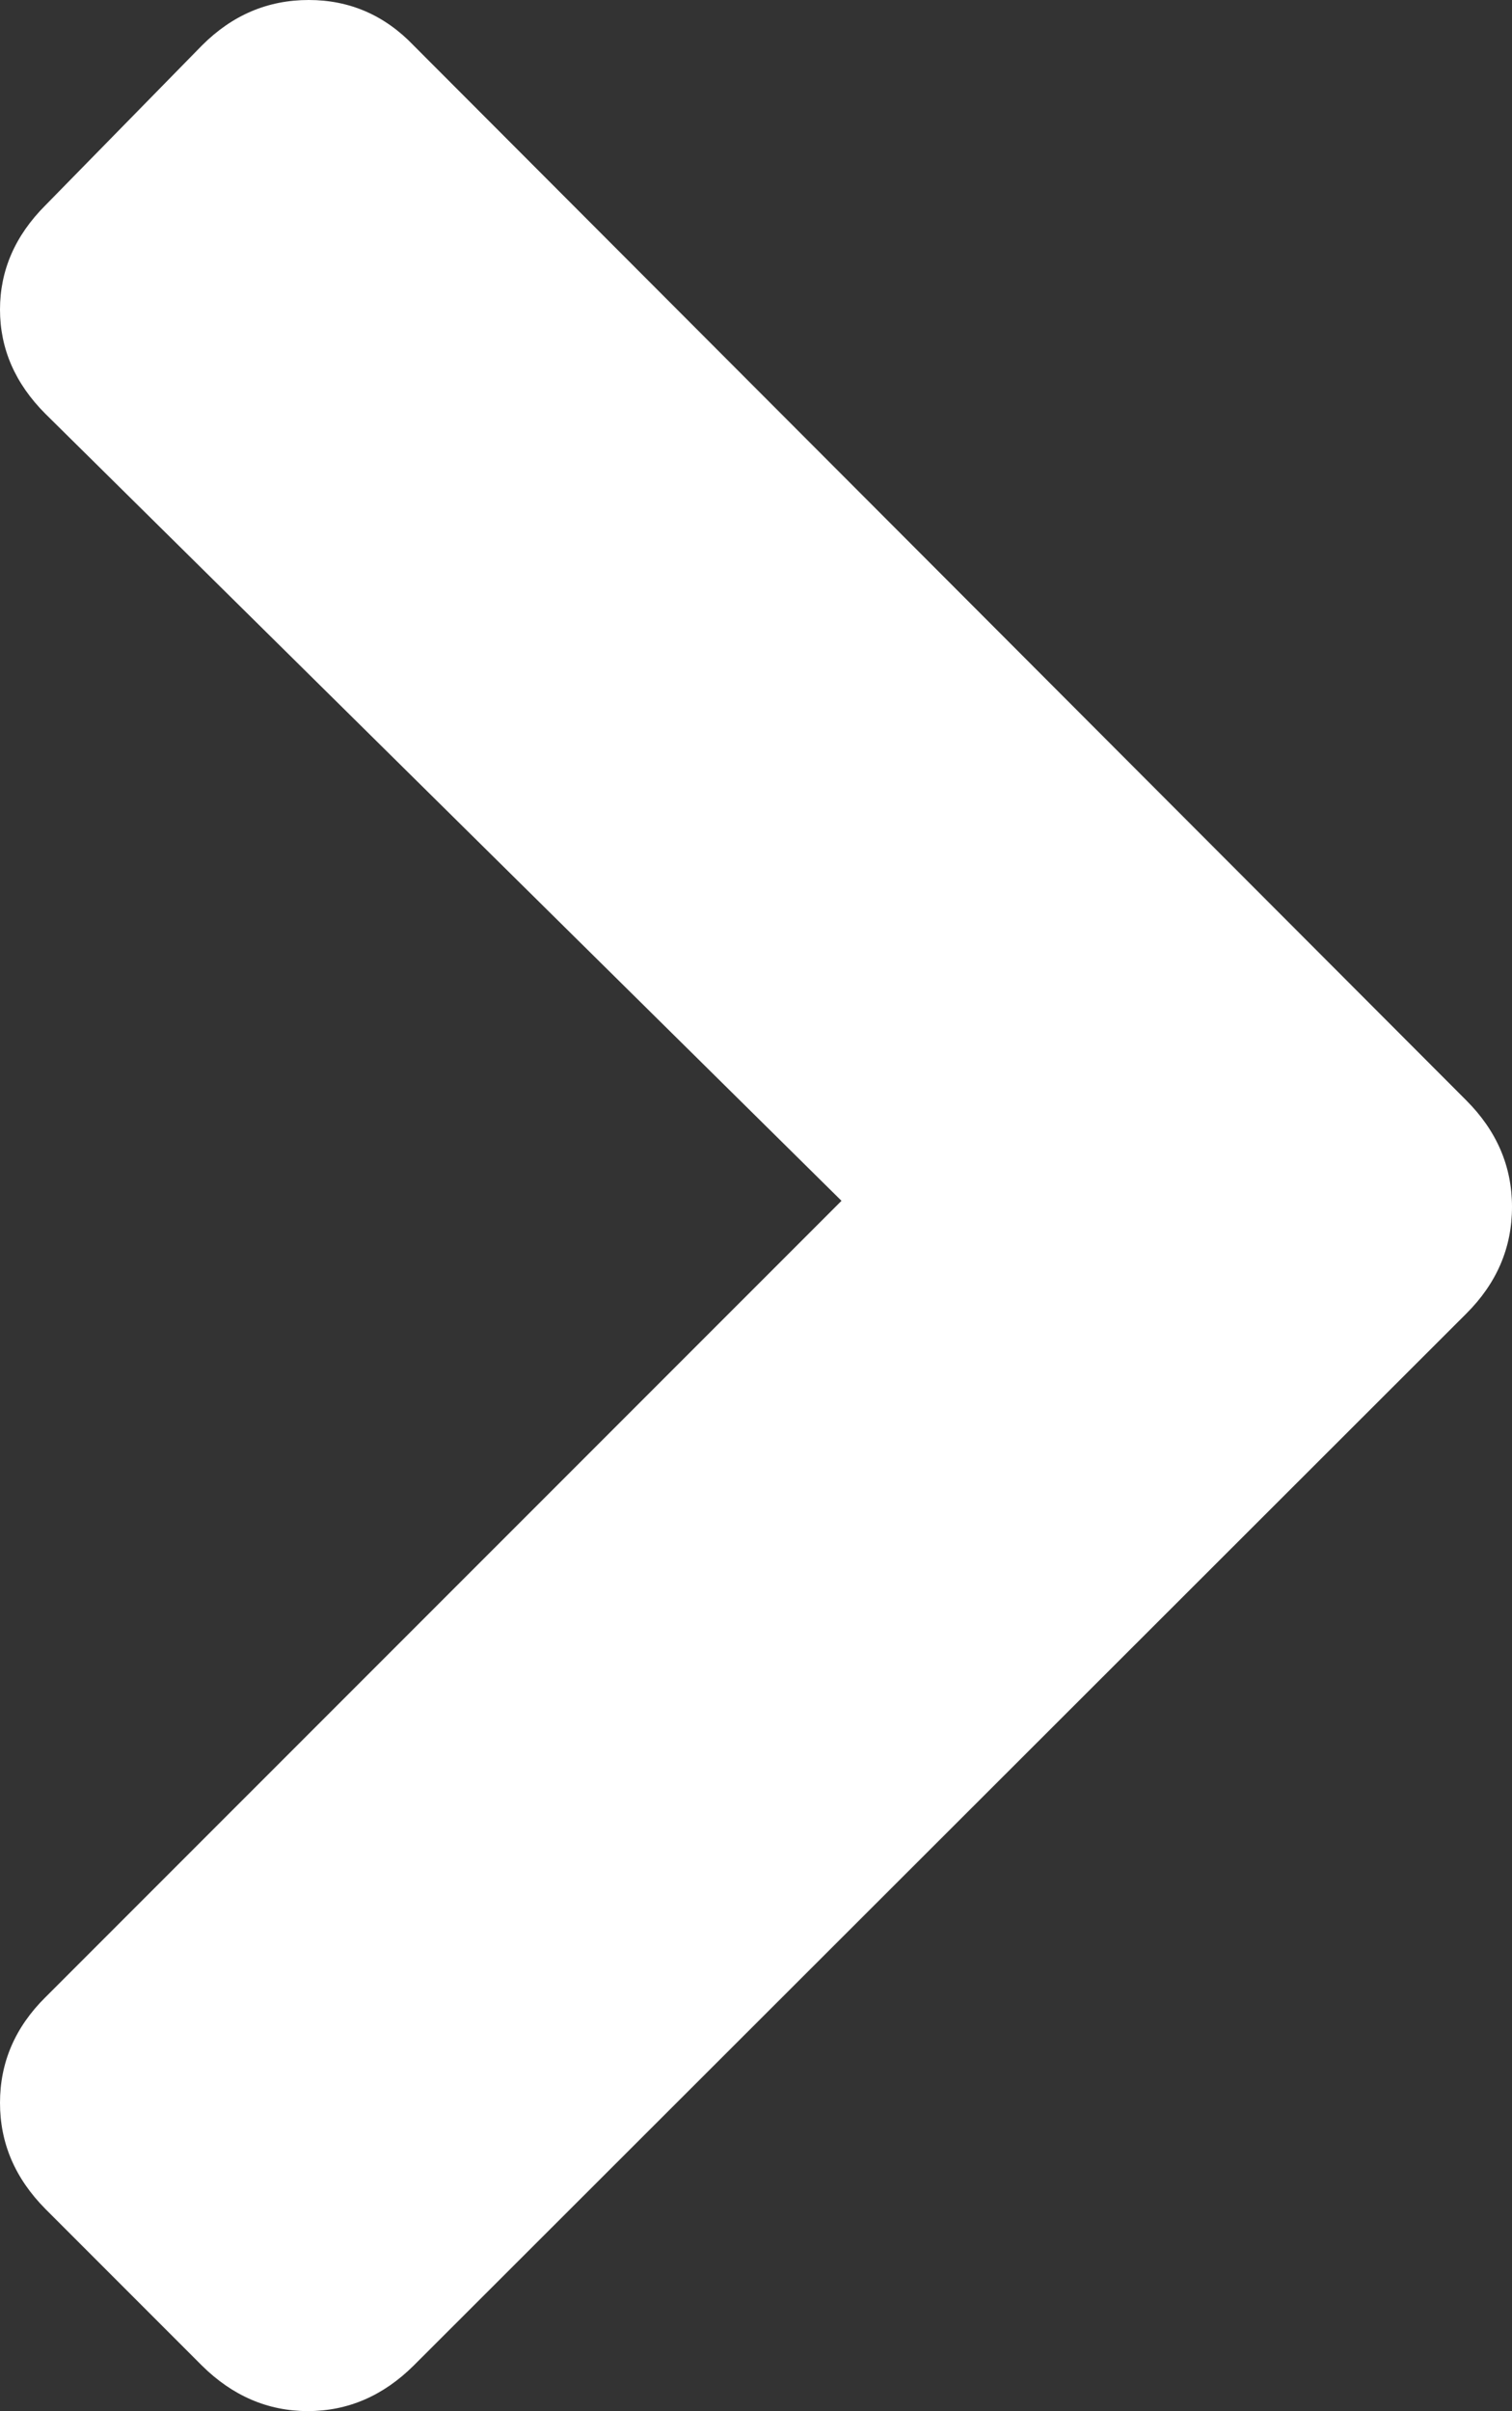 <svg xmlns="http://www.w3.org/2000/svg" width="46.201" height="73.629" viewBox="0 0 46.201 73.629" enable-background="new 0 0 46.201 73.629"><rect x="0" y="0" width="46.201" height="73.629" fill="#333333" stroke="none"/><path d="M44.805 33.604c.928 .928 1.396 2.012 1.396 3.252 0 1.25-.469 2.334-1.396 3.258l-32.168 32.128c-.928 .918-2.002 1.387-3.232 1.387-1.221 0-2.305-.469-3.232-1.387l-4.785-4.785c-.929-.937-1.388-2.012-1.388-3.242s.459-2.305 1.387-3.223l24.326-24.322-24.326-24.033c-.928-.928-1.387-1.992-1.387-3.184s.459-2.256 1.387-3.183l4.785-4.883c.928-.928 2.012-1.387 3.262-1.387 1.24 0 2.314 .459 3.203 1.387l32.168 32.217z" fill="#ffffff"/></svg>